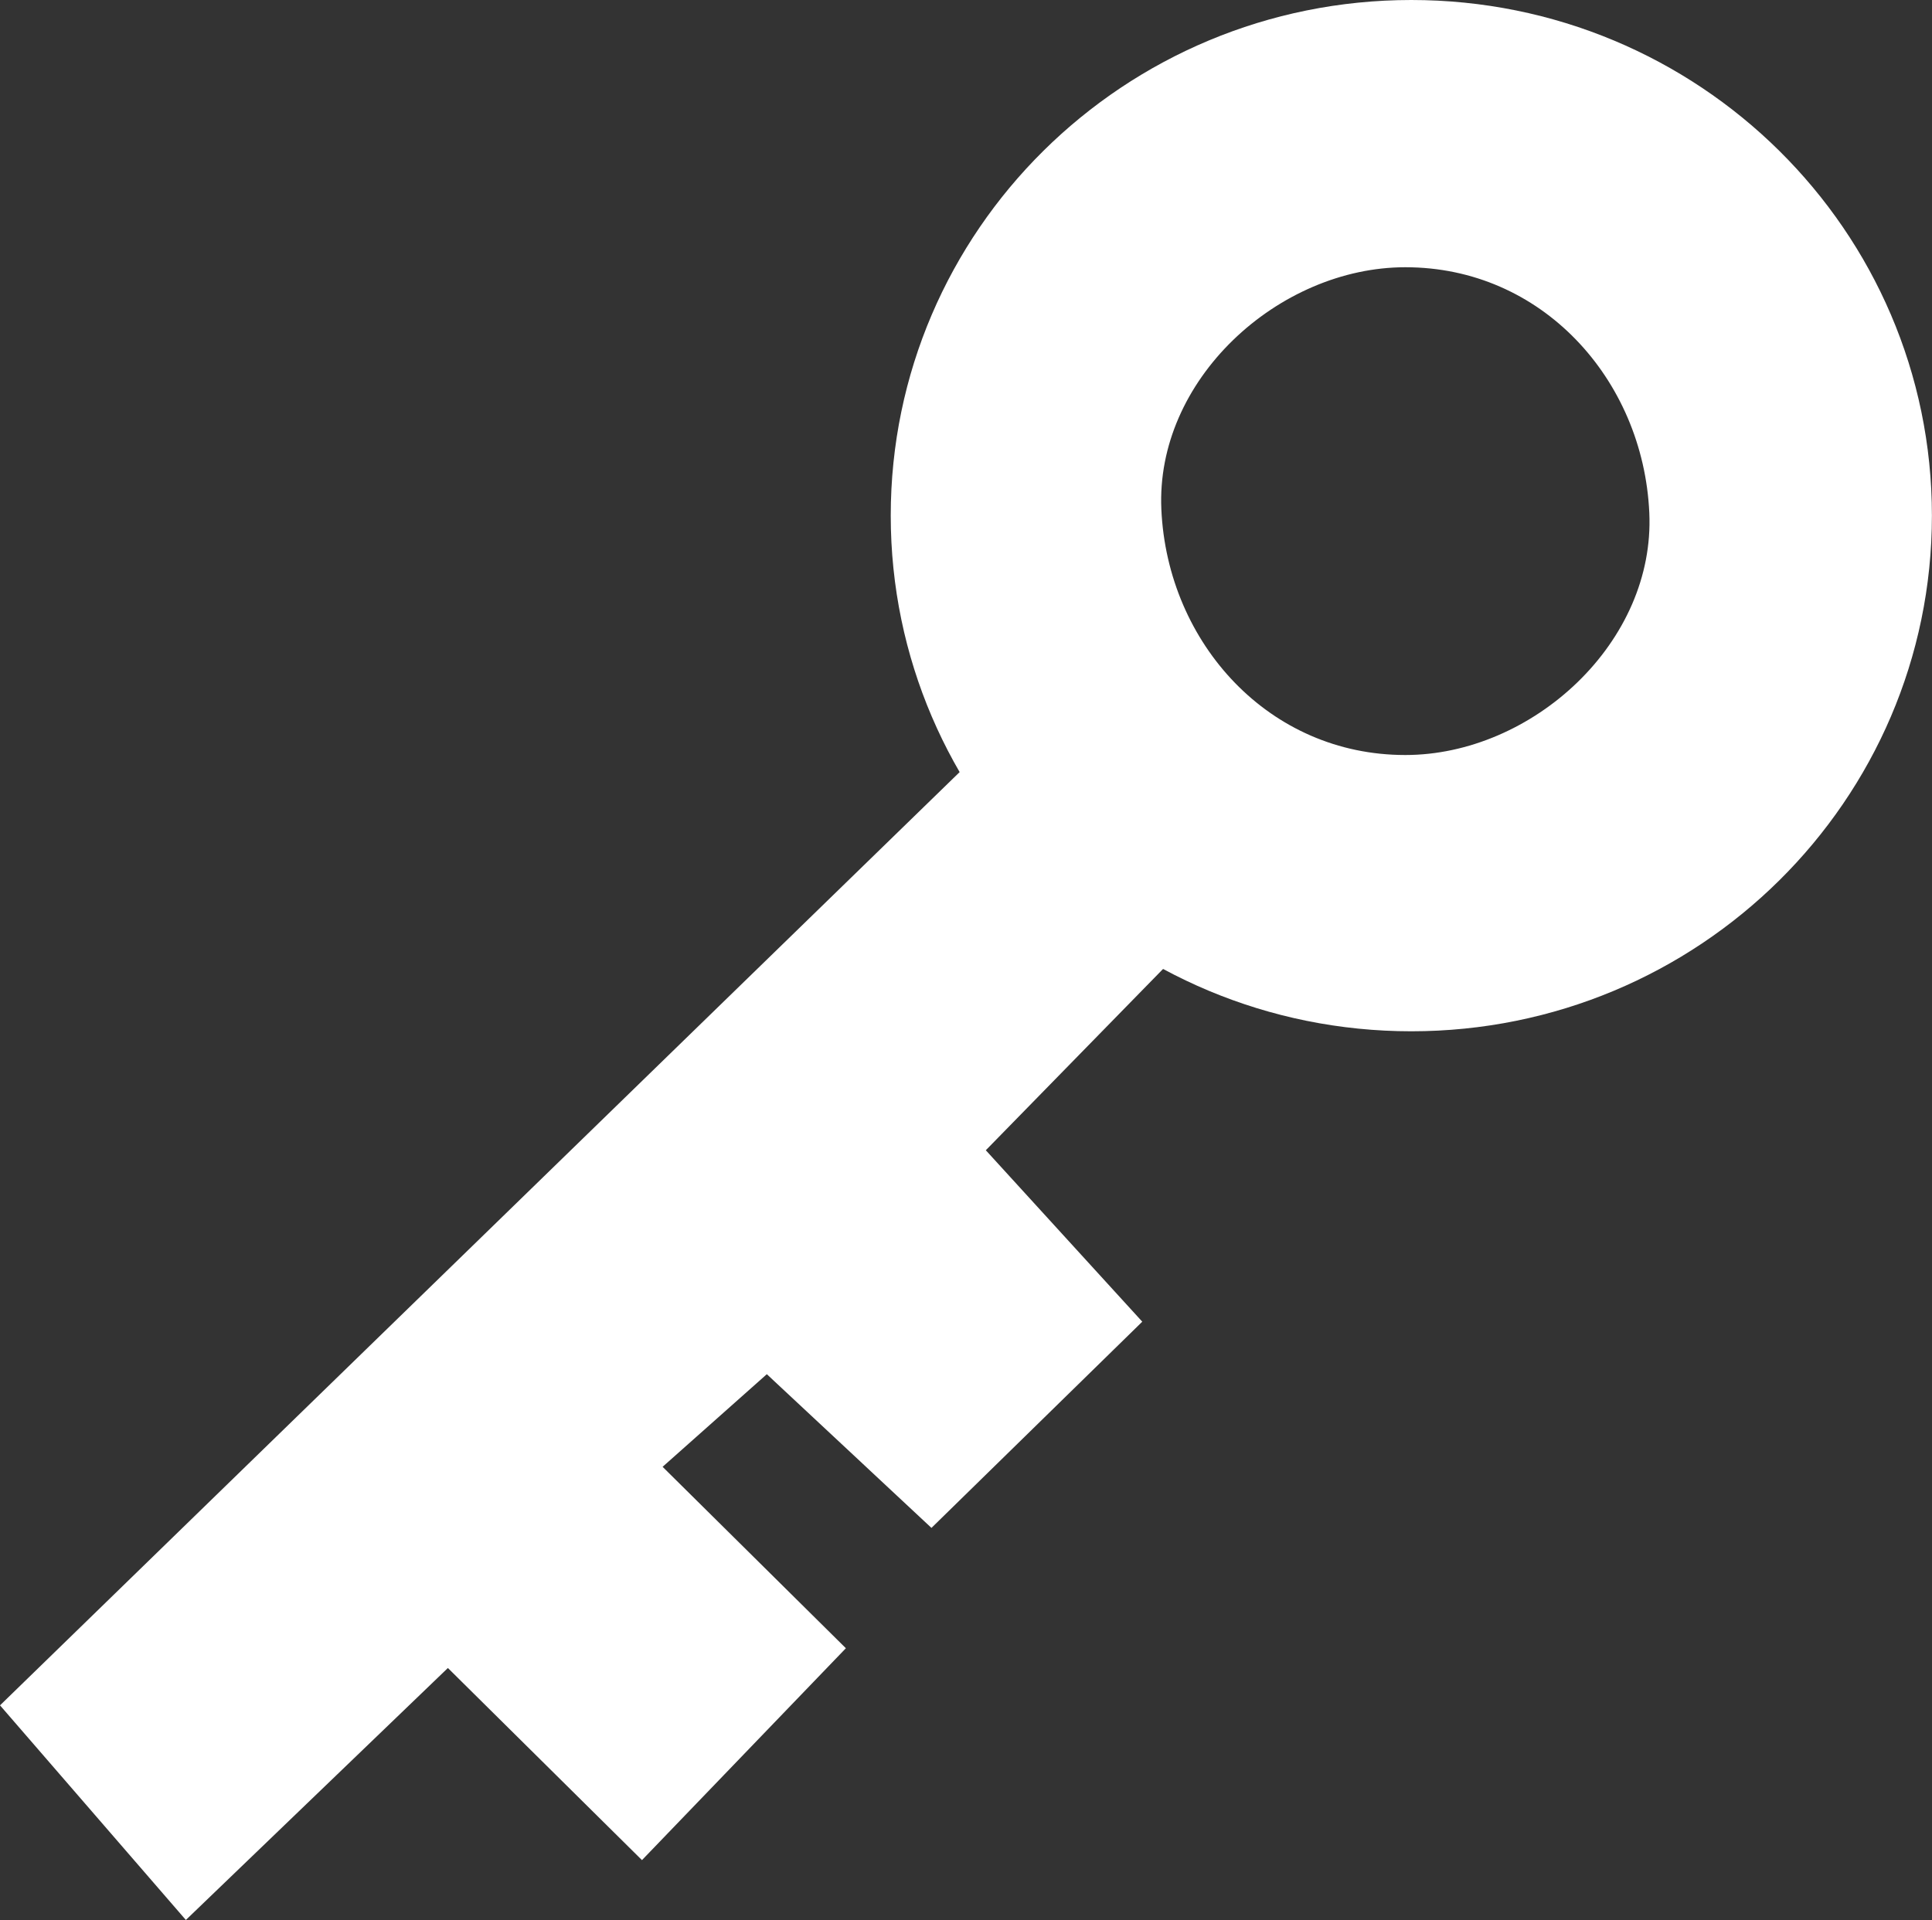 <svg xmlns="http://www.w3.org/2000/svg" viewBox="0 0 241.56 240.11"><rect x="0" y="0" width="241.56" height="240.11" fill="#333333" stroke="none"/><defs><style>.key-cls-1{fill:#fff;stroke:#fff;stroke-miterlimit:10;stroke-width:10px;}</style></defs><path class="key-cls-1" d="M126.36 97.33L6.87 213.56l16.7 19.29 32.48-31.24 24.13 23.89 18.56-19.29-23.2-22.97 20.42-18.15 20.42 19.07 19.49-19.07-19.49-21.36 28.18-28.83-18.2-17.57z" id="Layer_1" data-name="Layer 1"/><path class="key-cls-1" d="M179.75 11.08c-33.18 0-60.09 26.63-60.09 59.48s26.91 59.49 60.09 59.49 60.09-26.63 60.09-59.49-26.9-59.48-60.09-59.48zM179 105.5c-19.9 0-34.64-16.27-35.5-35.5s16.93-35.5 35.5-35.5c19.9 0 34.64 16.27 35.5 35.5s-16.93 35.5-35.5 35.5z" transform="translate(-3.29 -6.08)" id="Layer_2" data-name="Layer 2"/></svg>